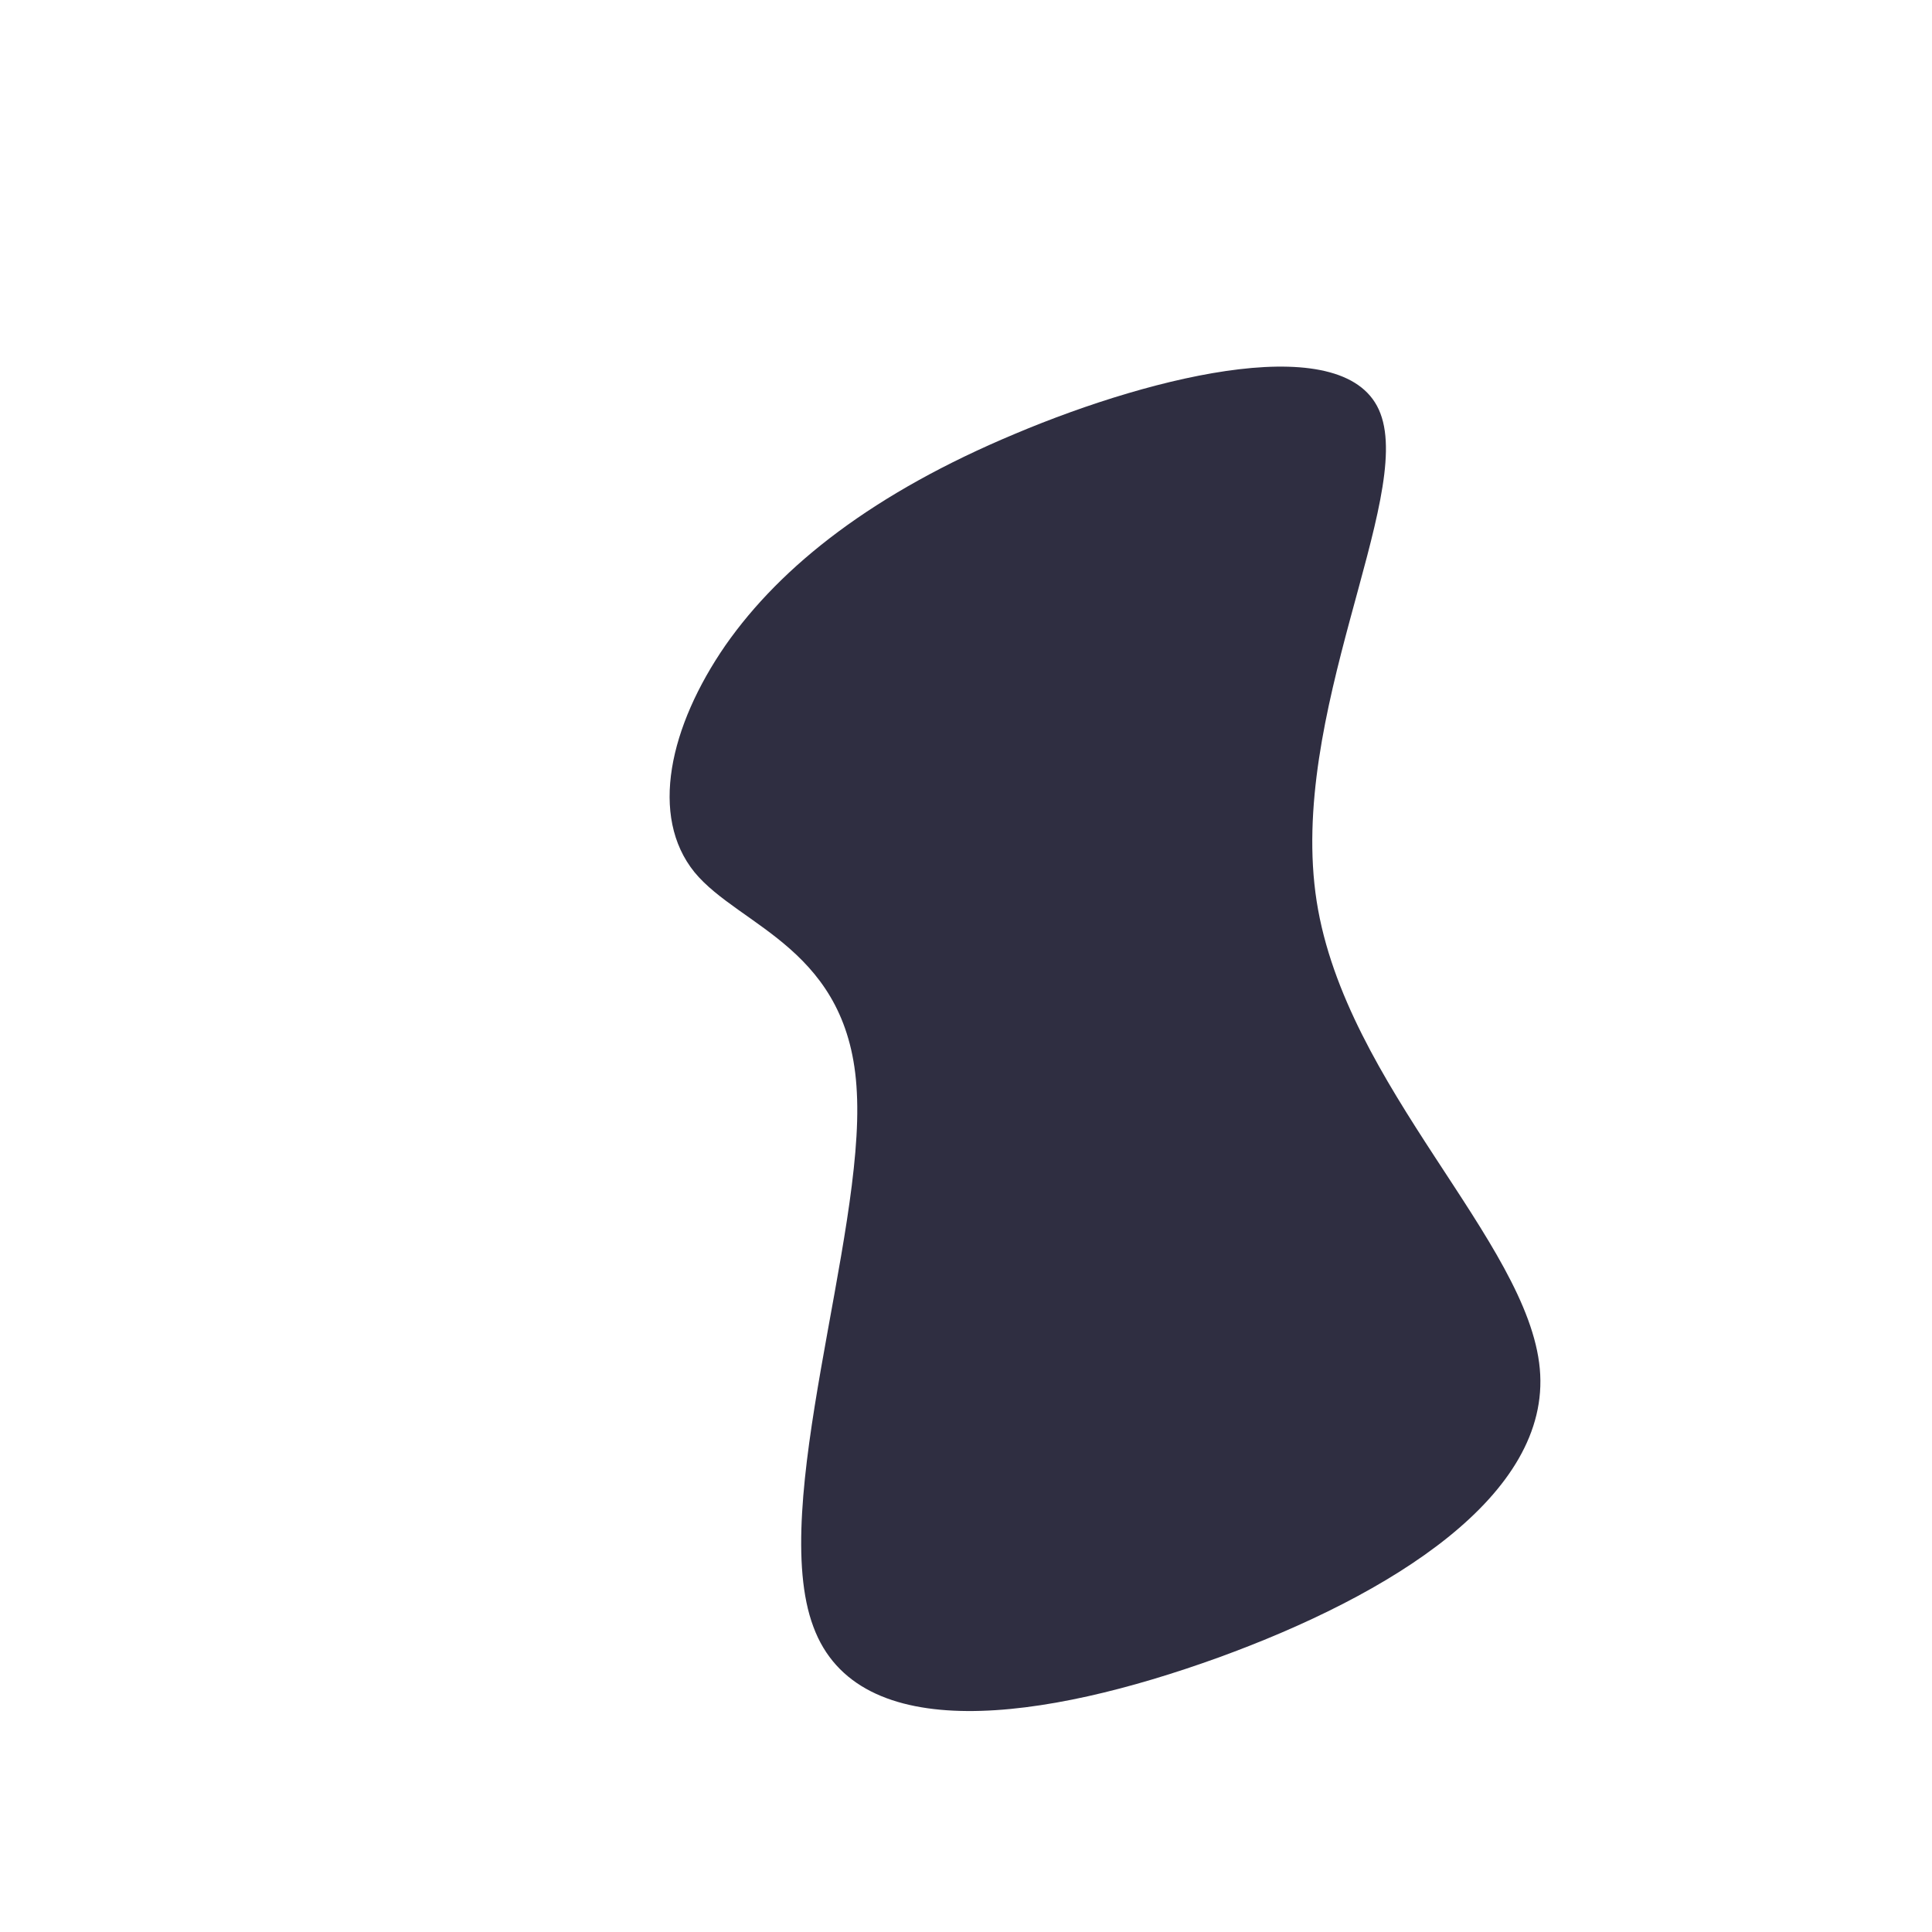 <?xml version="1.0" standalone="no"?>
<svg viewBox="0 0 200 200" xmlns="http://www.w3.org/2000/svg">
  <path fill="rgb(47,46,65)" d="M42.9,-57.2C46.3,-48.3,33.3,-26,36.3,-6.7C39.3,12.5,58.2,28.5,59.4,41.7C60.6,54.8,44,65.1,26.1,71.6C8.1,78.1,-11.2,80.9,-15.8,68.4C-20.5,55.9,-10.5,28.1,-11.3,13.1C-12,-1.8,-23.4,-4,-28.1,-9.7C-32.8,-15.5,-30.7,-24.8,-24.9,-33.2C-19.1,-41.5,-9.5,-49,5.1,-55.1C19.8,-61.3,39.6,-66,42.9,-57.2Z" transform="translate(100 100)" />
</svg>
